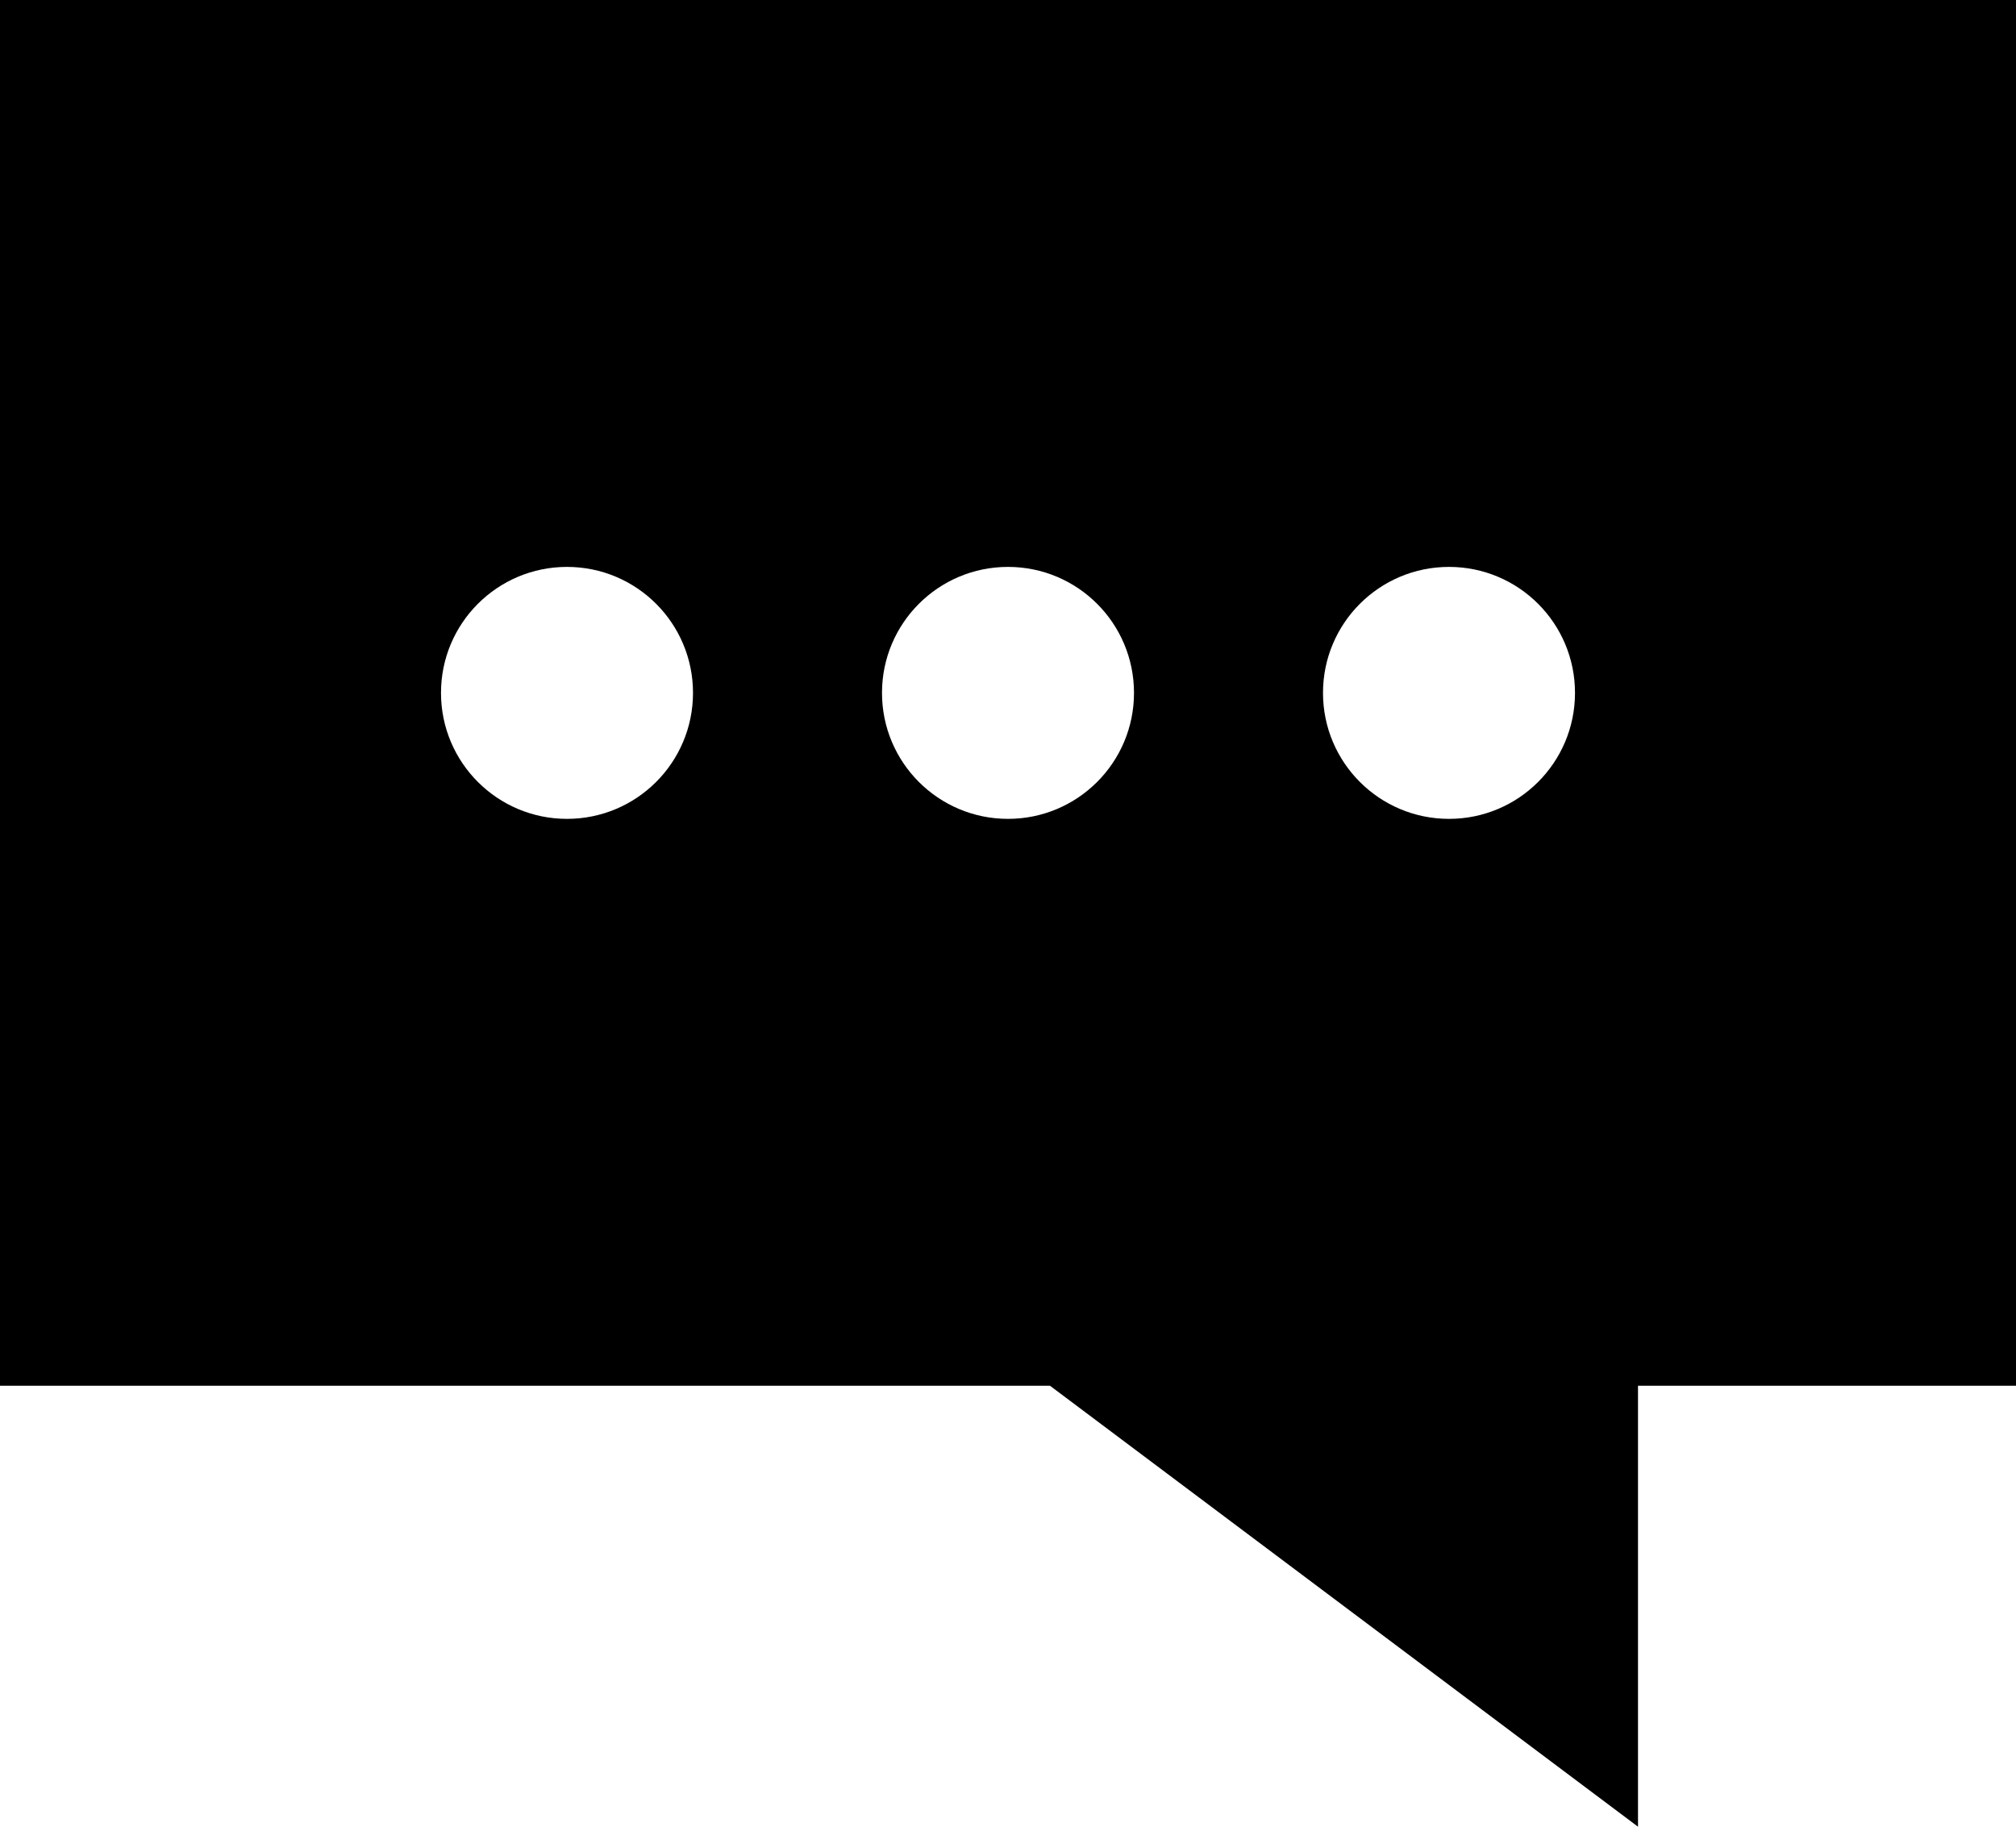 <?xml version="1.0" encoding="UTF-8"?>
<svg width="32px" height="29px" viewBox="0 0 32 29" version="1.1" xmlns="http://www.w3.org/2000/svg" xmlns:xlink="http://www.w3.org/1999/xlink">
    <!-- Generator: Sketch 52.2 (67145) - http://www.bohemiancoding.com/sketch -->
    <title>icon-message-solid</title>
    <desc>Created with Sketch.</desc>
    <g id="message-solid" stroke="none" stroke-width="1" fill="none" fill-rule="evenodd">
        <path d="M0,22 L0,0 L32,0 L32,22 L26,22 L26,29 L16.667,22 L0,22 Z M16,13 C17.105,13 18,12.105 18,11 C18,9.895 17.105,9 16,9 C14.895,9 14,9.895 14,11 C14,12.105 14.895,13 16,13 Z M23,13 C24.105,13 25,12.105 25,11 C25,9.895 24.105,9 23,9 C21.895,9 21,9.895 21,11 C21,12.105 21.895,13 23,13 Z M9,13 C10.105,13 11,12.105 11,11 C11,9.895 10.105,9 9,9 C7.895,9 7,9.895 7,11 C7,12.105 7.895,13 9,13 Z" id="Combined-Shape" fill="currentColor" fill-rule="nonzero"></path>
    </g>
</svg>
